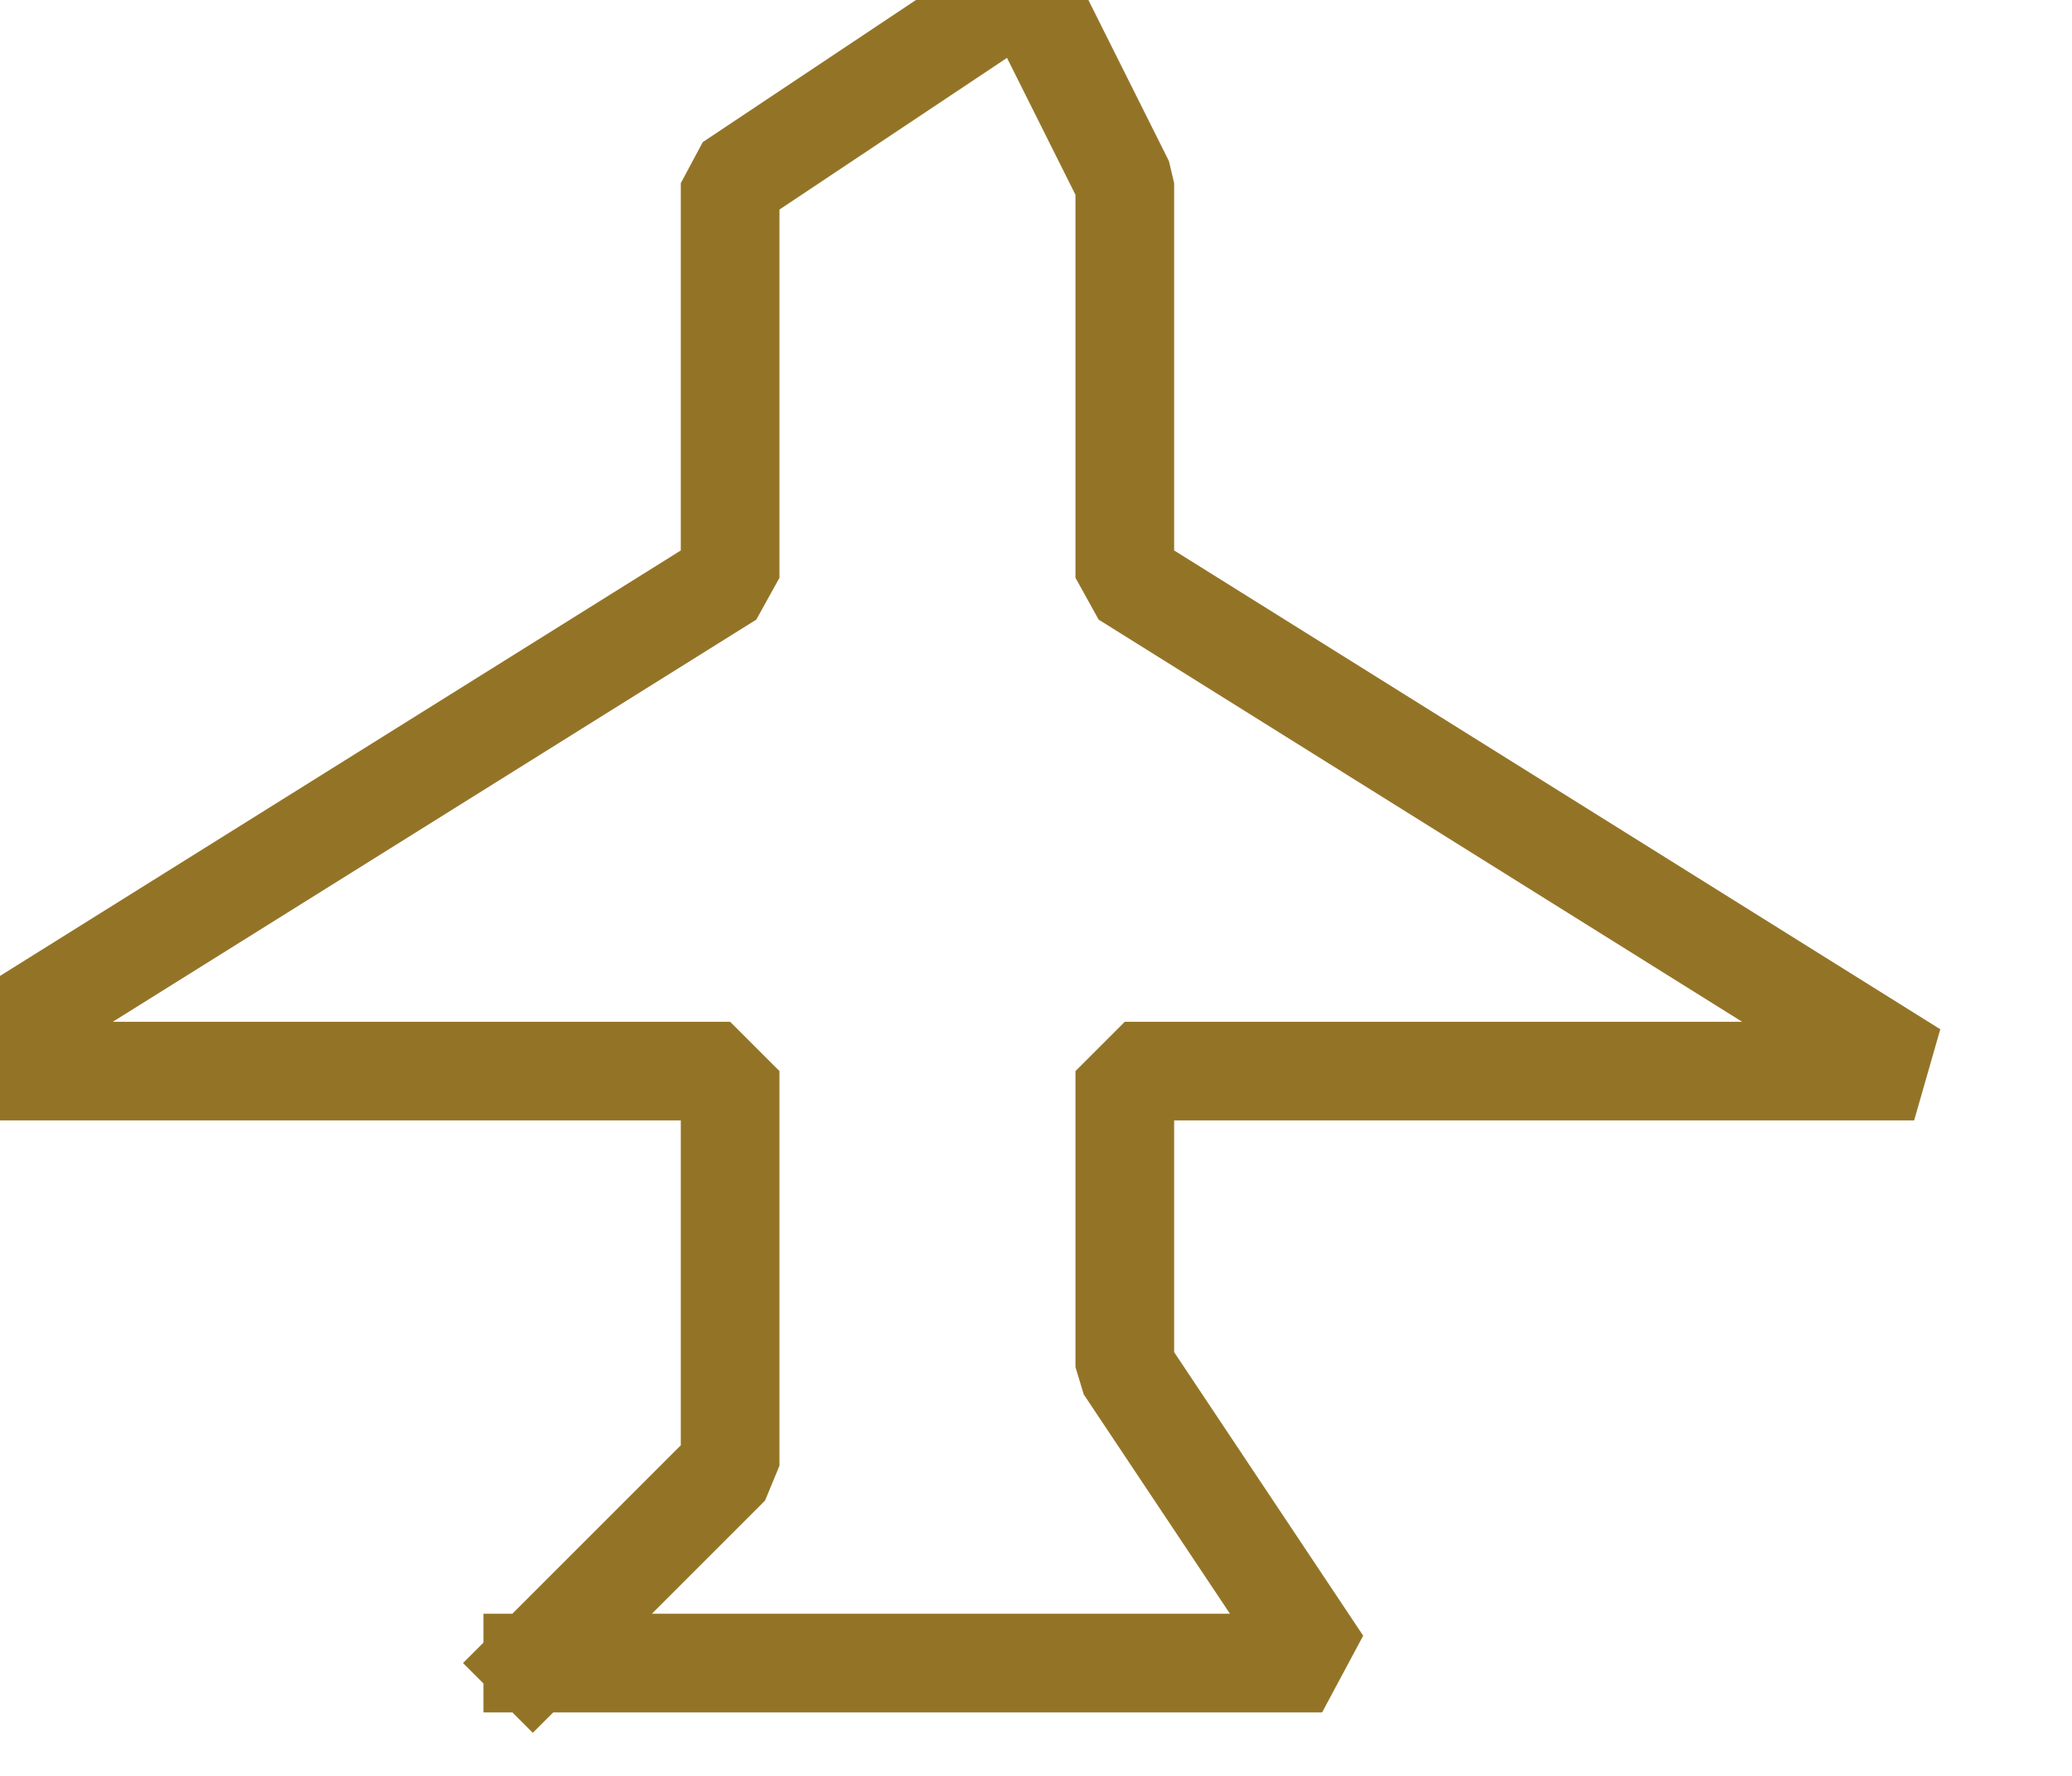 <?xml version="1.0" encoding="UTF-8" standalone="no"?>
<svg width="7.408mm" height="6.35mm"
 viewBox="0 0 21 18"
 xmlns="http://www.w3.org/2000/svg" xmlns:xlink="http://www.w3.org/1999/xlink"  version="1.2" baseProfile="tiny">
<title>AIRARE02</title>
<desc>pattern of symbols for an airport area</desc>
<defs>
</defs>
<g fill="none" stroke="black" vector-effect="non-scaling-stroke" stroke-width="1" fill-rule="evenodd" stroke-linecap="square" stroke-linejoin="bevel" >

<g fill="none" stroke="#937427" stroke-opacity="1" stroke-width="1" stroke-linecap="square" stroke-linejoin="bevel" transform="matrix(1,0,0,1,0,0)"
font-family="Sans" font-size="10" font-weight="400" font-style="normal" 
>
<path fill-rule="evenodd" d="M5.4,16.856 L13.4,16.856 L11.4,13.856 L11.4,10.856 L19.4,10.856 L11.4,5.856 L11.4,1.856 L10.4,-0.144 L7.4,1.856 L7.4,5.856 L-0.6,10.856 L7.4,10.856 L7.4,14.856 L5.4,16.856"/>
</g>
</g>
</svg>
